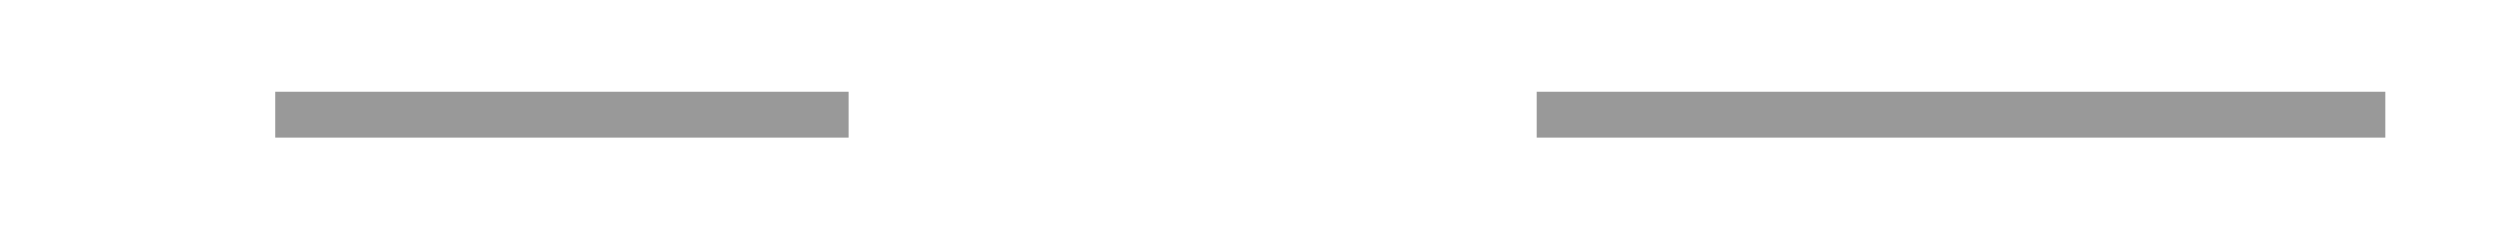 ﻿<?xml version="1.0" encoding="utf-8"?>
<svg version="1.1" xmlns:xlink="http://www.w3.org/1999/xlink" width="109px" height="10px" preserveAspectRatio="xMinYMid meet" viewBox="120 11593  109 8" xmlns="http://www.w3.org/2000/svg">
  <defs>
    <mask fill="white" id="clip301">
      <path d="M 157 11586  L 187 11586  L 187 11607  L 157 11607  Z M 103 11580  L 227 11580  L 227 11614  L 103 11614  Z " fill-rule="evenodd" />
    </mask>
  </defs>
  <path d="M 157 11597  L 132 11597  M 187 11597  L 224 11597  " stroke-width="2" stroke="#999999" fill="none" />
  <path d="M 134 11587.5  L 120 11597  L 134 11606.5  L 134 11587.5  Z " fill-rule="nonzero" fill="#999999" stroke="none" mask="url(#clip301)" />
</svg>
